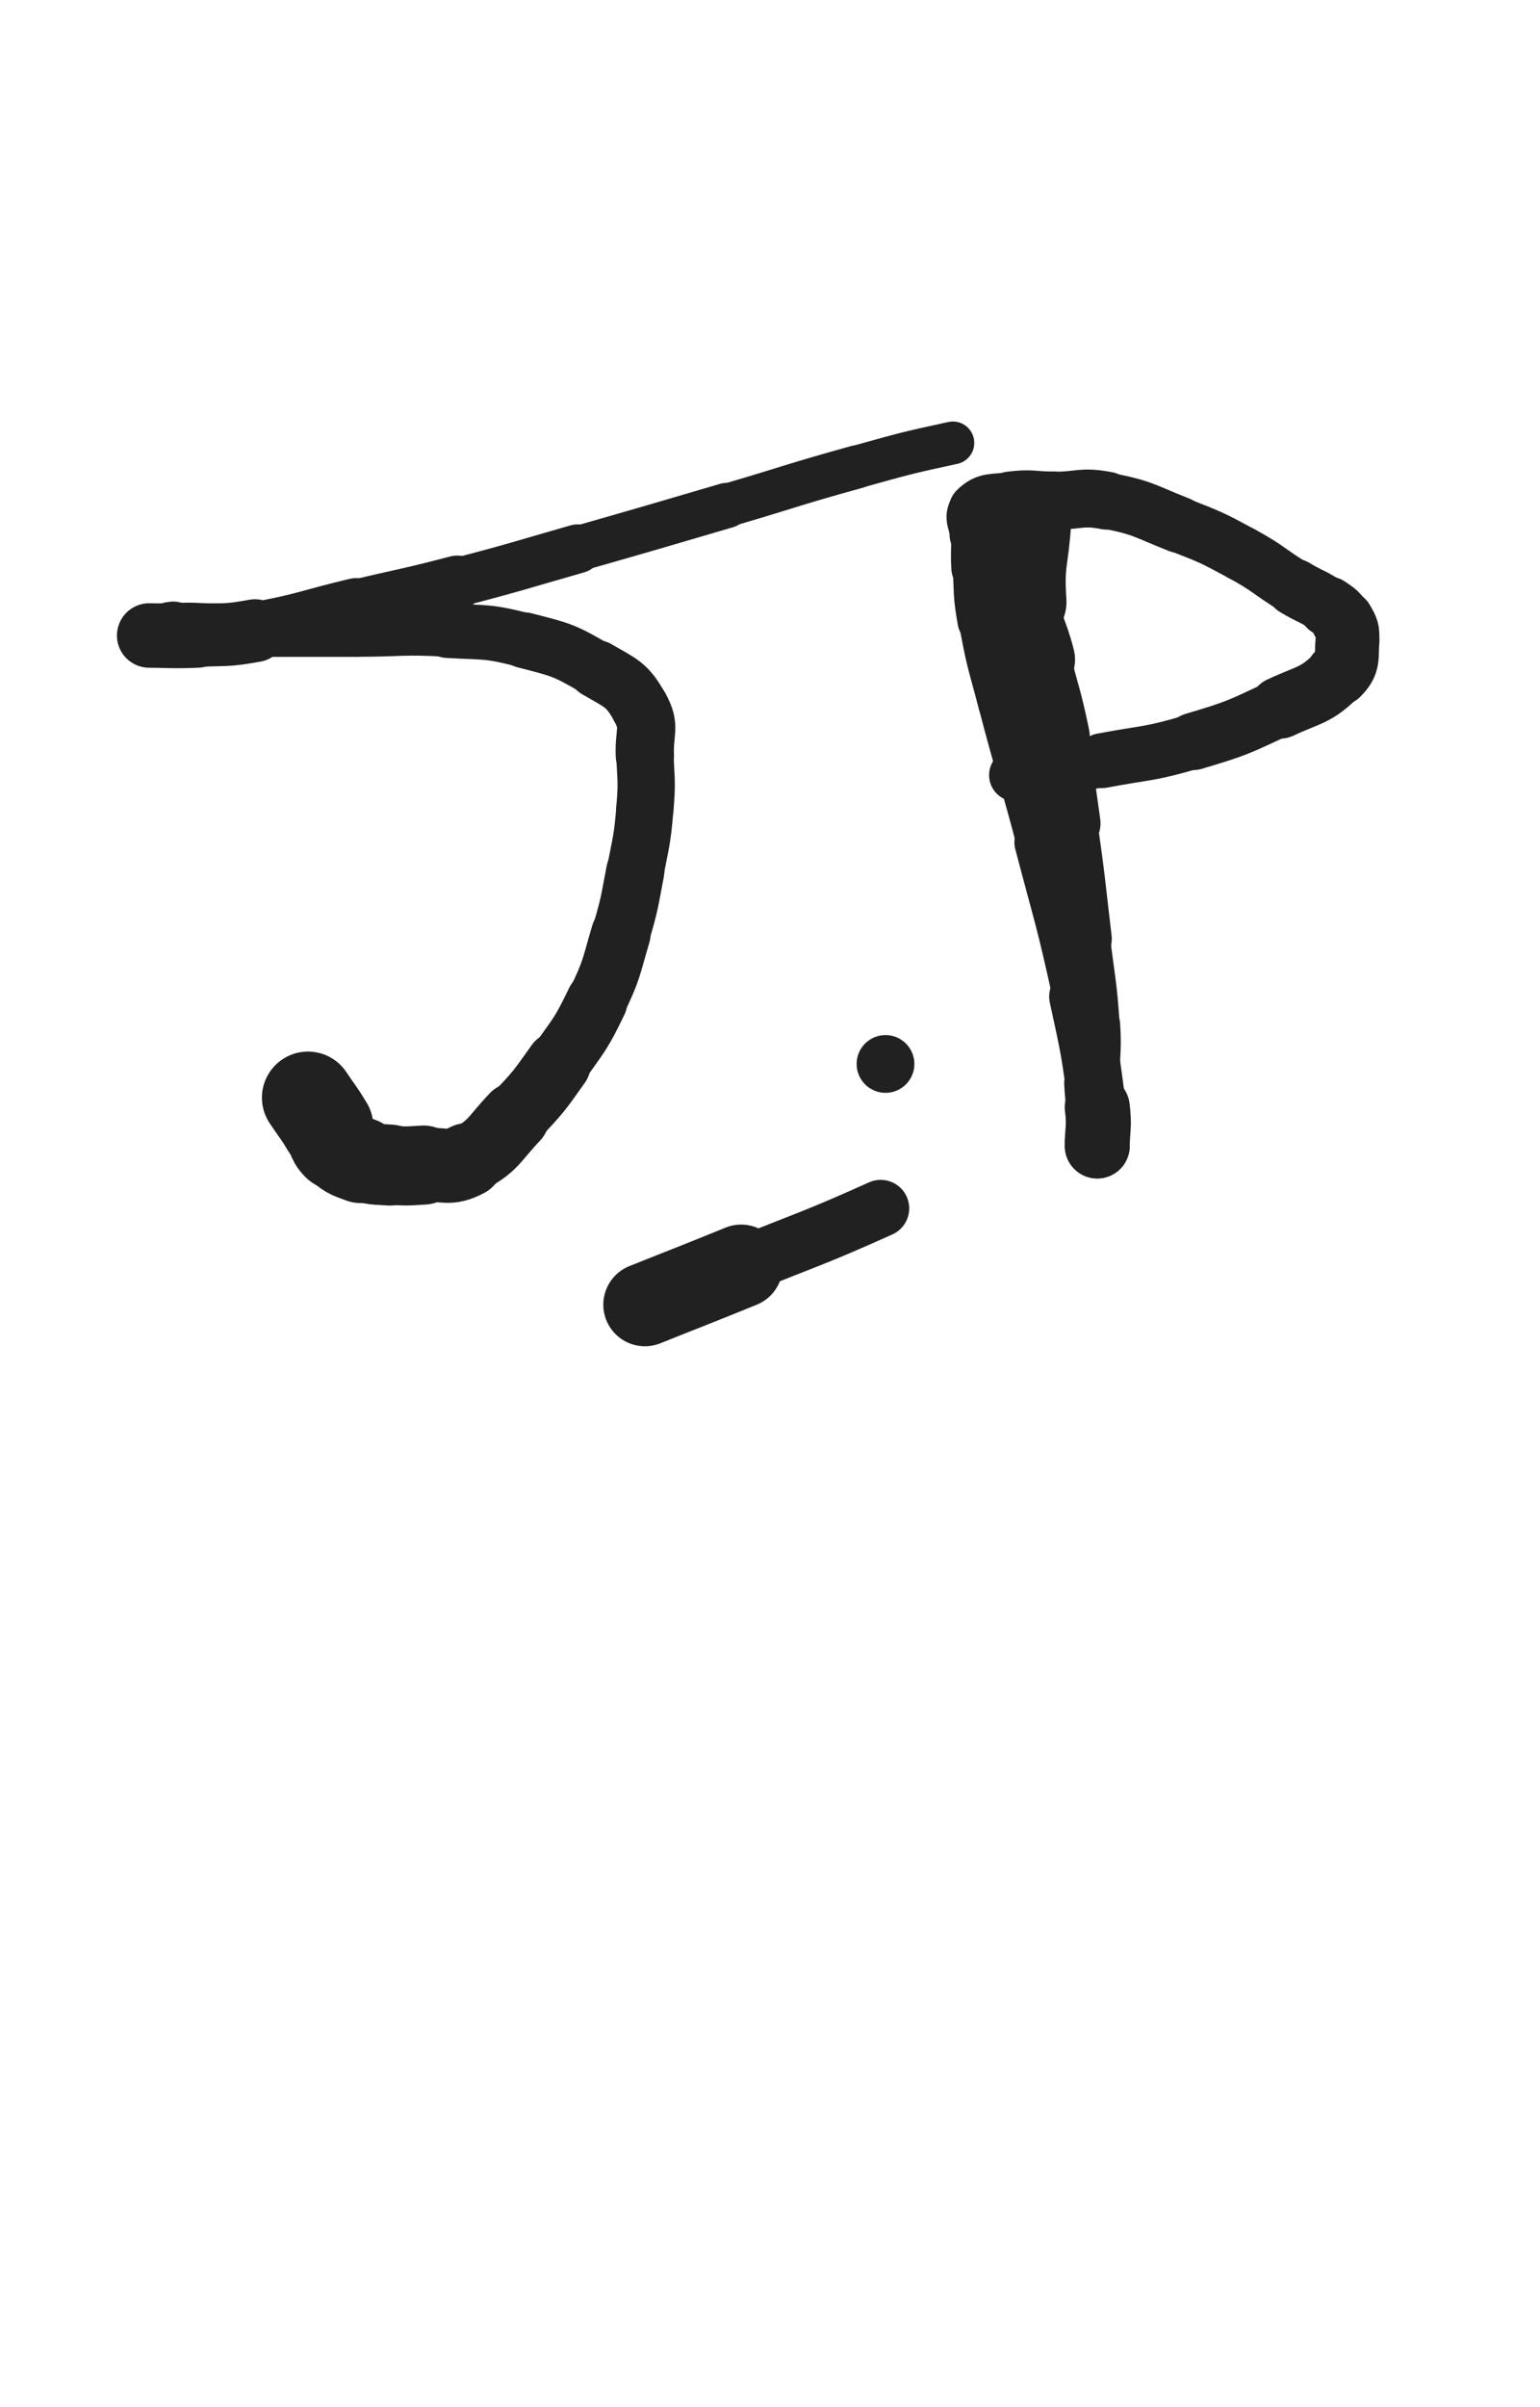 <svg xmlns="http://www.w3.org/2000/svg" xmlns:xlink="http://www.w3.org/1999/xlink" viewBox="0 0 320 500"><path d="M 64.000,228.000 C 66.000,231.000 66.148,230.914 68.000,234.000" stroke-width="19.146" stroke="rgb(33,33,33)" fill="none" stroke-linecap="round"></path><path d="M 68.000,234.000 C 69.148,235.914 68.481,236.481 70.000,238.000" stroke-width="18.430" stroke="rgb(33,33,33)" fill="none" stroke-linecap="round"></path><path d="M 70.000,238.000 C 71.981,239.981 72.308,240.021 75.000,241.000" stroke-width="17.805" stroke="rgb(33,33,33)" fill="none" stroke-linecap="round"></path><path d="M 75.000,241.000 C 77.808,242.021 77.978,241.768 81.000,242.000" stroke-width="16.827" stroke="rgb(33,33,33)" fill="none" stroke-linecap="round"></path><path d="M 81.000,242.000 C 84.478,242.268 84.512,242.218 88.000,242.000" stroke-width="16.427" stroke="rgb(33,33,33)" fill="none" stroke-linecap="round"></path><path d="M 88.000,242.000 C 92.512,241.718 93.178,243.012 97.000,241.000" stroke-width="15.393" stroke="rgb(33,33,33)" fill="none" stroke-linecap="round"></path><path d="M 97.000,241.000 C 102.678,238.012 102.380,236.863 107.000,232.000" stroke-width="14.354" stroke="rgb(33,33,33)" fill="none" stroke-linecap="round"></path><path d="M 107.000,232.000 C 111.880,226.863 111.902,226.786 116.000,221.000" stroke-width="13.538" stroke="rgb(33,33,33)" fill="none" stroke-linecap="round"></path><path d="M 116.000,221.000 C 120.402,214.786 120.707,214.839 124.000,208.000" stroke-width="12.756" stroke="rgb(33,33,33)" fill="none" stroke-linecap="round"></path><path d="M 124.000,208.000 C 127.207,201.339 126.892,201.115 129.000,194.000" stroke-width="12.384" stroke="rgb(33,33,33)" fill="none" stroke-linecap="round"></path><path d="M 129.000,194.000 C 130.892,187.615 130.741,187.546 132.000,181.000" stroke-width="12.090" stroke="rgb(33,33,33)" fill="none" stroke-linecap="round"></path><path d="M 132.000,181.000 C 133.241,174.546 133.455,174.535 134.000,168.000" stroke-width="11.882" stroke="rgb(33,33,33)" fill="none" stroke-linecap="round"></path><path d="M 134.000,168.000 C 134.455,162.535 134.261,162.487 134.000,157.000" stroke-width="11.905" stroke="rgb(33,33,33)" fill="none" stroke-linecap="round"></path><path d="M 134.000,157.000 C 133.761,151.987 135.275,151.094 133.000,147.000" stroke-width="12.108" stroke="rgb(33,33,33)" fill="none" stroke-linecap="round"></path><path d="M 133.000,147.000 C 130.275,142.094 129.125,141.989 124.000,139.000" stroke-width="12.056" stroke="rgb(33,33,33)" fill="none" stroke-linecap="round"></path><path d="M 124.000,139.000 C 117.125,134.989 116.757,135.002 109.000,133.000" stroke-width="11.600" stroke="rgb(33,33,33)" fill="none" stroke-linecap="round"></path><path d="M 109.000,133.000 C 101.257,131.002 101.034,131.459 93.000,131.000" stroke-width="11.337" stroke="rgb(33,33,33)" fill="none" stroke-linecap="round"></path><path d="M 93.000,131.000 C 83.534,130.459 83.500,131.000 74.000,131.000" stroke-width="10.849" stroke="rgb(33,33,33)" fill="none" stroke-linecap="round"></path><path d="M 74.000,131.000 C 66.000,131.000 66.000,131.000 58.000,131.000" stroke-width="10.878" stroke="rgb(33,33,33)" fill="none" stroke-linecap="round"></path><path d="M 58.000,131.000 C 51.500,131.000 51.500,131.000 45.000,131.000" stroke-width="10.872" stroke="rgb(33,33,33)" fill="none" stroke-linecap="round"></path><path d="M 45.000,131.000 C 40.500,131.000 40.440,130.630 36.000,131.000" stroke-width="11.312" stroke="rgb(33,33,33)" fill="none" stroke-linecap="round"></path><path d="M 36.000,131.000 C 34.440,131.130 34.531,131.694 33.000,132.000" stroke-width="12.095" stroke="rgb(33,33,33)" fill="none" stroke-linecap="round"></path><path d="M 33.000,132.000 C 32.031,132.194 30.333,132.000 31.000,132.000" stroke-width="12.967" stroke="rgb(33,33,33)" fill="none" stroke-linecap="round"></path><path d="M 31.000,132.000 C 34.333,132.000 36.009,132.227 41.000,132.000" stroke-width="13.395" stroke="rgb(33,33,33)" fill="none" stroke-linecap="round"></path><path d="M 41.000,132.000 C 47.009,131.727 47.092,132.074 53.000,131.000" stroke-width="13.055" stroke="rgb(33,33,33)" fill="none" stroke-linecap="round"></path><path d="M 53.000,131.000 C 63.592,129.074 63.500,128.500 74.000,126.000" stroke-width="11.837" stroke="rgb(33,33,33)" fill="none" stroke-linecap="round"></path><path d="M 74.000,126.000 C 84.500,123.500 84.558,123.724 95.000,121.000" stroke-width="11.198" stroke="rgb(33,33,33)" fill="none" stroke-linecap="round"></path><path d="M 95.000,121.000 C 107.558,117.724 107.519,117.566 120.000,114.000" stroke-width="10.161" stroke="rgb(33,33,33)" fill="none" stroke-linecap="round"></path><path d="M 120.000,114.000 C 135.519,109.566 135.512,109.540 151.000,105.000" stroke-width="9.406" stroke="rgb(33,33,33)" fill="none" stroke-linecap="round"></path><path d="M 151.000,105.000 C 164.512,101.040 164.432,100.753 178.000,97.000" stroke-width="8.985" stroke="rgb(33,33,33)" fill="none" stroke-linecap="round"></path><path d="M 178.000,97.000 C 187.932,94.253 187.931,94.177 198.000,92.000" stroke-width="8.890" stroke="rgb(33,33,33)" fill="none" stroke-linecap="round"></path><path d="M 213.000,108.000 C 212.500,116.500 211.421,116.601 212.000,125.000" stroke-width="19.211" stroke="rgb(33,33,33)" fill="none" stroke-linecap="round"></path><path d="M 212.000,125.000 C 212.421,131.101 213.500,131.000 215.000,137.000" stroke-width="16.761" stroke="rgb(33,33,33)" fill="none" stroke-linecap="round"></path><path d="M 215.000,137.000 C 217.000,145.000 217.338,144.930 219.000,153.000" stroke-width="14.883" stroke="rgb(33,33,33)" fill="none" stroke-linecap="round"></path><path d="M 219.000,153.000 C 220.838,161.930 220.710,161.969 222.000,171.000" stroke-width="13.353" stroke="rgb(33,33,33)" fill="none" stroke-linecap="round"></path><path d="M 222.000,171.000 C 223.710,182.969 223.570,182.992 225.000,195.000" stroke-width="12.039" stroke="rgb(33,33,33)" fill="none" stroke-linecap="round"></path><path d="M 225.000,195.000 C 226.070,203.992 226.399,203.978 227.000,213.000" stroke-width="11.331" stroke="rgb(33,33,33)" fill="none" stroke-linecap="round"></path><path d="M 227.000,213.000 C 227.399,218.978 226.715,219.016 227.000,225.000" stroke-width="11.532" stroke="rgb(33,33,33)" fill="none" stroke-linecap="round"></path><path d="M 227.000,225.000 C 227.215,229.516 227.624,229.493 228.000,234.000" stroke-width="11.736" stroke="rgb(33,33,33)" fill="none" stroke-linecap="round"></path><path d="M 228.000,234.000 C 228.124,235.493 228.000,235.500 228.000,237.000" stroke-width="12.516" stroke="rgb(33,33,33)" fill="none" stroke-linecap="round"></path><path d="M 228.000,237.000 C 228.000,237.500 228.000,238.389 228.000,238.000" stroke-width="13.451" stroke="rgb(33,33,33)" fill="none" stroke-linecap="round"></path><path d="M 228.000,238.000 C 228.000,234.889 228.510,233.956 228.000,230.000" stroke-width="13.514" stroke="rgb(33,33,33)" fill="none" stroke-linecap="round"></path><path d="M 228.000,230.000 C 226.510,218.456 226.487,218.397 224.000,207.000" stroke-width="11.978" stroke="rgb(33,33,33)" fill="none" stroke-linecap="round"></path><path d="M 224.000,207.000 C 220.487,190.897 220.184,190.952 216.000,175.000" stroke-width="10.435" stroke="rgb(33,33,33)" fill="none" stroke-linecap="round"></path><path d="M 216.000,175.000 C 212.184,160.452 211.796,160.552 208.000,146.000" stroke-width="9.514" stroke="rgb(33,33,33)" fill="none" stroke-linecap="round"></path><path d="M 208.000,146.000 C 205.796,137.552 205.531,137.576 204.000,129.000" stroke-width="9.547" stroke="rgb(33,33,33)" fill="none" stroke-linecap="round"></path><path d="M 204.000,129.000 C 203.031,123.576 203.306,123.509 203.000,118.000" stroke-width="10.059" stroke="rgb(33,33,33)" fill="none" stroke-linecap="round"></path><path d="M 203.000,118.000 C 202.806,114.509 203.000,114.500 203.000,111.000" stroke-width="10.636" stroke="rgb(33,33,33)" fill="none" stroke-linecap="round"></path><path d="M 203.000,111.000 C 203.000,108.500 201.575,107.425 203.000,106.000" stroke-width="11.385" stroke="rgb(33,33,33)" fill="none" stroke-linecap="round"></path><path d="M 203.000,106.000 C 205.075,103.925 206.423,104.447 210.000,104.000" stroke-width="11.815" stroke="rgb(33,33,33)" fill="none" stroke-linecap="round"></path><path d="M 210.000,104.000 C 214.423,103.447 214.500,104.000 219.000,104.000" stroke-width="12.118" stroke="rgb(33,33,33)" fill="none" stroke-linecap="round"></path><path d="M 219.000,104.000 C 224.500,104.000 224.666,102.974 230.000,104.000" stroke-width="12.028" stroke="rgb(33,33,33)" fill="none" stroke-linecap="round"></path><path d="M 230.000,104.000 C 237.666,105.474 237.653,106.114 245.000,109.000" stroke-width="11.686" stroke="rgb(33,33,33)" fill="none" stroke-linecap="round"></path><path d="M 245.000,109.000 C 251.653,111.614 251.719,111.598 258.000,115.000" stroke-width="11.471" stroke="rgb(33,33,33)" fill="none" stroke-linecap="round"></path><path d="M 258.000,115.000 C 263.719,118.098 263.439,118.601 269.000,122.000" stroke-width="11.469" stroke="rgb(33,33,33)" fill="none" stroke-linecap="round"></path><path d="M 269.000,122.000 C 272.439,124.101 272.724,123.707 276.000,126.000" stroke-width="11.897" stroke="rgb(33,33,33)" fill="none" stroke-linecap="round"></path><path d="M 276.000,126.000 C 277.724,127.207 277.986,127.225 279.000,129.000" stroke-width="12.514" stroke="rgb(33,33,33)" fill="none" stroke-linecap="round"></path><path d="M 279.000,129.000 C 279.986,130.725 280.181,131.011 280.000,133.000" stroke-width="13.123" stroke="rgb(33,33,33)" fill="none" stroke-linecap="round"></path><path d="M 280.000,133.000 C 279.681,136.511 280.407,137.593 278.000,140.000" stroke-width="13.275" stroke="rgb(33,33,33)" fill="none" stroke-linecap="round"></path><path d="M 278.000,140.000 C 273.407,144.593 272.276,144.071 266.000,147.000" stroke-width="12.859" stroke="rgb(33,33,33)" fill="none" stroke-linecap="round"></path><path d="M 266.000,147.000 C 257.276,151.071 257.225,151.257 248.000,154.000" stroke-width="11.903" stroke="rgb(33,33,33)" fill="none" stroke-linecap="round"></path><path d="M 248.000,154.000 C 238.725,156.757 238.537,156.196 229.000,158.000" stroke-width="11.398" stroke="rgb(33,33,33)" fill="none" stroke-linecap="round"></path><path d="M 229.000,158.000 C 220.037,159.696 220.056,160.177 211.000,161.000" stroke-width="10.949" stroke="rgb(33,33,33)" fill="none" stroke-linecap="round"></path><circle r="6" cx="184" cy="221" fill="rgb(33,33,33)"></circle><path d="M 134.000,271.000 C 144.000,267.000 144.028,267.070 154.000,263.000" stroke-width="17.273" stroke="rgb(33,33,33)" fill="none" stroke-linecap="round"></path><path d="M 154.000,263.000 C 168.528,257.070 168.690,257.429 183.000,251.000" stroke-width="11.853" stroke="rgb(33,33,33)" fill="none" stroke-linecap="round"></path></svg>